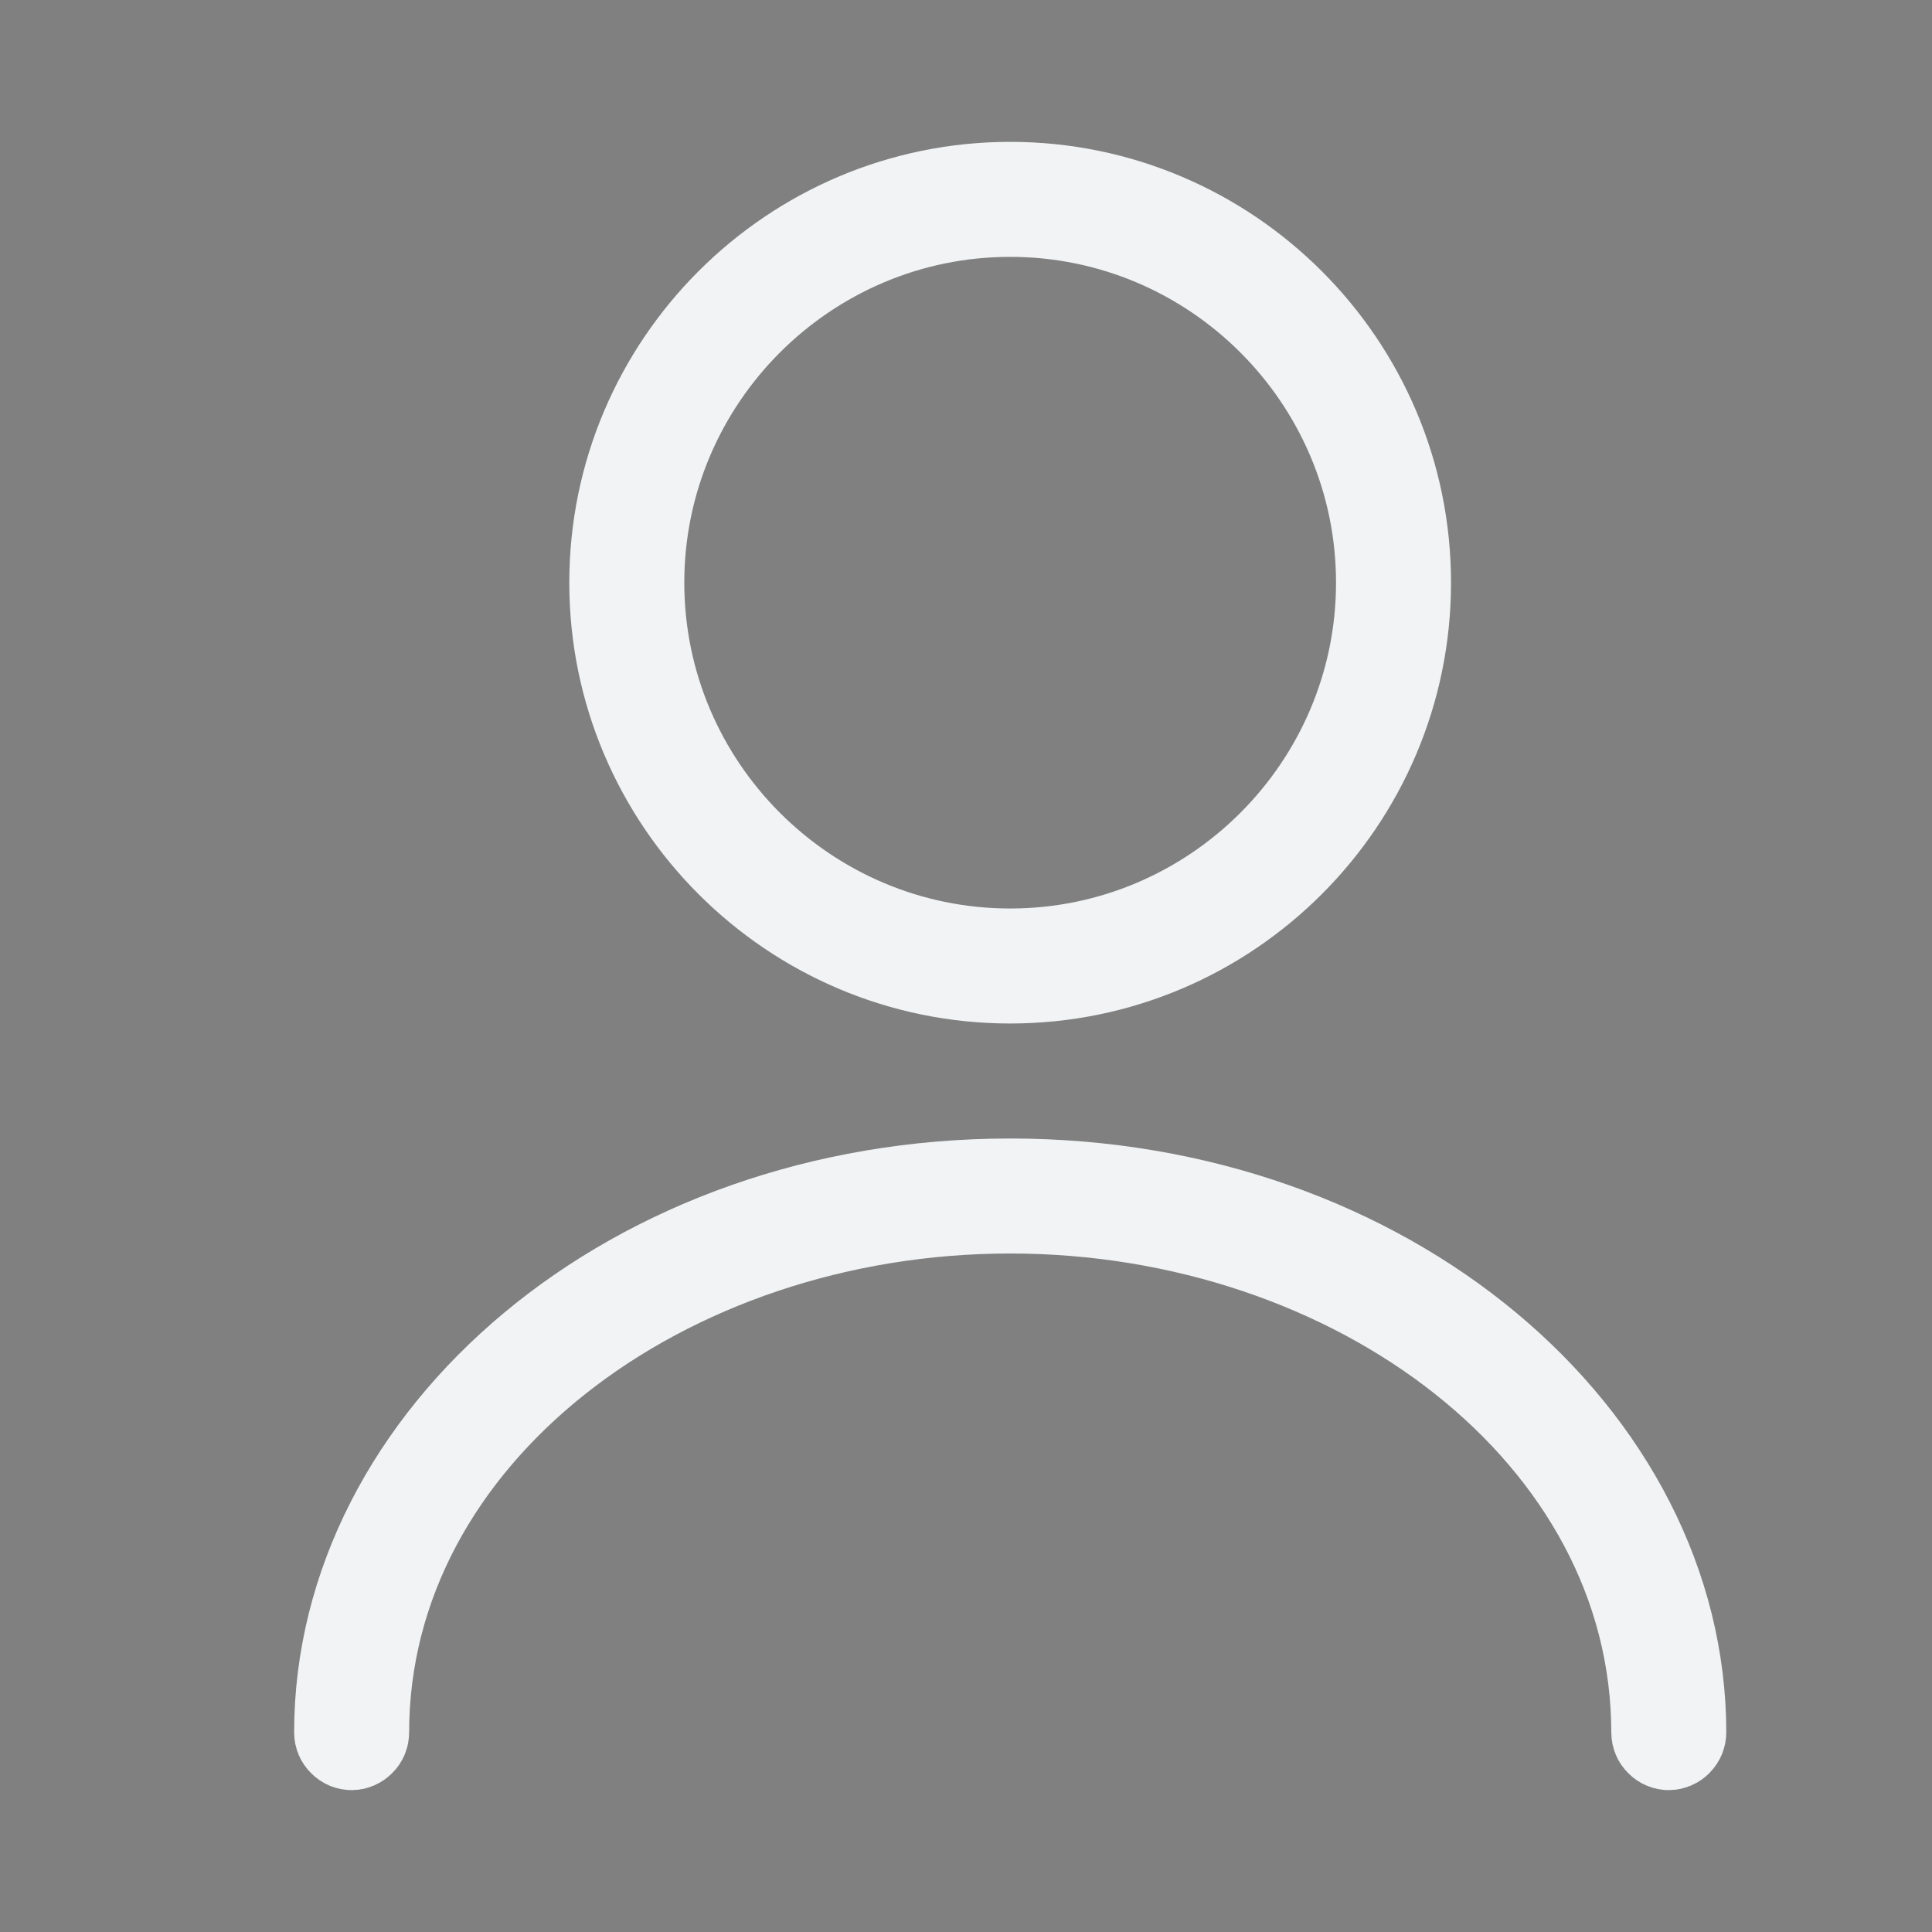 <svg width="21" height="21" viewBox="0 0 21 21" fill="none" xmlns="http://www.w3.org/2000/svg">
<rect x="0" y="0" width="21" height="21" fill="#808080" stroke="none"/>
<path d="M10.98 10.625C8.615 10.625 6.688 8.699 6.688 6.333C6.688 3.968 8.615 2.042 10.98 2.042C13.346 2.042 15.272 3.968 15.272 6.333C15.272 8.699 13.346 10.625 10.98 10.625ZM10.98 2.292C8.754 2.292 6.938 4.107 6.938 6.333C6.938 8.559 8.754 10.375 10.98 10.375C13.206 10.375 15.022 8.559 15.022 6.333C15.022 4.107 13.206 2.292 10.98 2.292Z" fill="#324054" stroke="#F1F3F4"/>
<path d="M18.139 18.958C18.108 18.958 18.077 18.946 18.052 18.92C18.026 18.895 18.014 18.863 18.014 18.833C18.014 15.582 14.744 13.125 10.98 13.125C7.216 13.125 3.947 15.582 3.947 18.833C3.947 18.863 3.935 18.895 3.909 18.92C3.883 18.946 3.852 18.958 3.822 18.958C3.792 18.958 3.76 18.946 3.735 18.92C3.709 18.895 3.697 18.863 3.697 18.833C3.697 15.634 6.873 12.875 10.98 12.875C15.087 12.875 18.264 15.634 18.264 18.833C18.264 18.863 18.251 18.895 18.226 18.92C18.2 18.946 18.169 18.958 18.139 18.958Z" fill="#324054" stroke="#F1F3F4"/>
</svg>
